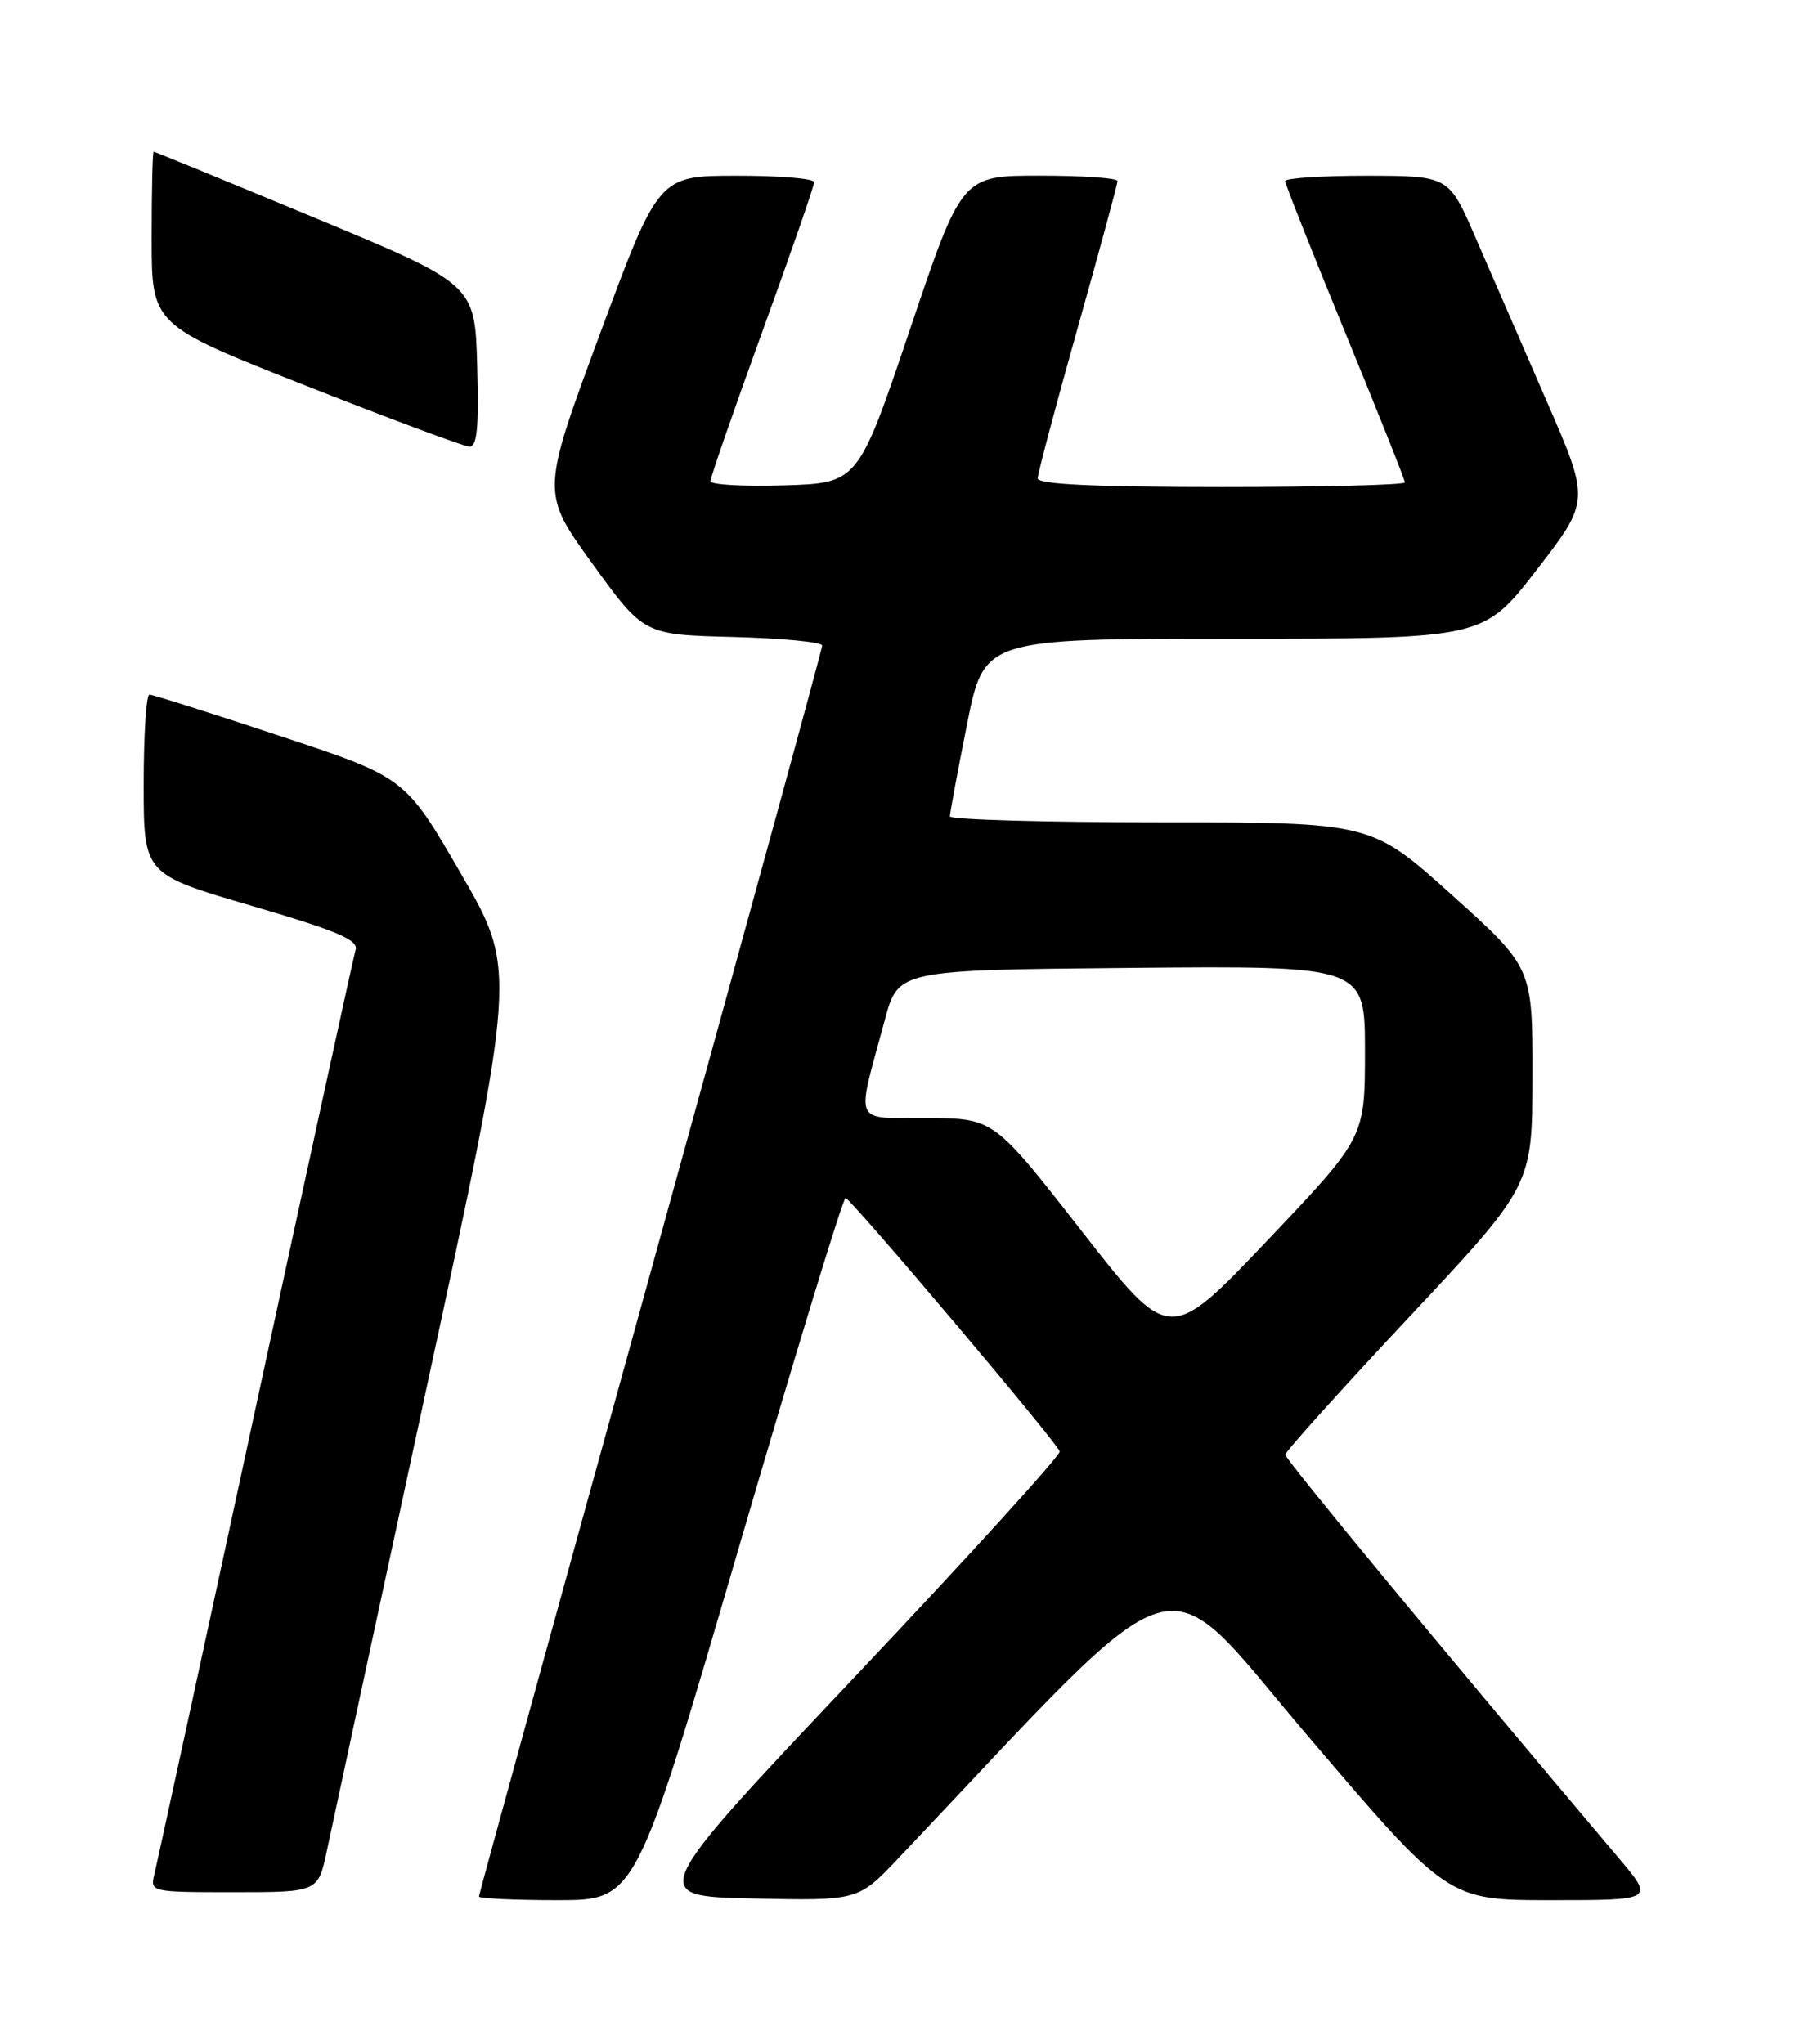 <?xml version="1.0" encoding="UTF-8" standalone="no"?>
<!DOCTYPE svg PUBLIC "-//W3C//DTD SVG 1.1//EN" "http://www.w3.org/Graphics/SVG/1.1/DTD/svg11.dtd" >
<svg xmlns="http://www.w3.org/2000/svg" xmlns:xlink="http://www.w3.org/1999/xlink" version="1.1" viewBox="0 0 226 256">
 <g >
 <path fill="currentColor"
d=" M 92.51 194.00 C 99.58 169.80 105.61 150.02 105.93 150.05 C 106.59 150.11 132.37 180.60 132.76 181.79 C 132.91 182.23 121.35 194.94 107.07 210.04 C 81.11 237.50 81.11 237.50 94.31 237.79 C 107.50 238.07 107.50 238.07 112.51 232.79 C 149.60 193.65 144.78 195.08 163.94 217.55 C 181.38 238.00 181.38 238.00 194.31 238.00 C 207.24 238.00 207.24 238.00 202.81 232.75 C 180.30 206.11 161.00 182.77 161.02 182.20 C 161.03 181.81 168.00 174.07 176.50 165.00 C 191.96 148.50 191.96 148.50 191.98 134.85 C 192.00 121.19 192.00 121.19 181.89 112.10 C 171.78 103.00 171.78 103.00 145.39 103.00 C 130.88 103.00 119.00 102.66 119.00 102.25 C 119.00 101.84 119.96 96.66 121.14 90.75 C 123.28 80.00 123.28 80.00 154.57 80.00 C 185.85 80.00 185.85 80.00 192.53 71.35 C 199.20 62.71 199.20 62.71 193.70 50.10 C 190.68 43.17 186.70 34.02 184.85 29.76 C 181.50 22.03 181.50 22.03 171.25 22.01 C 165.61 22.01 161.00 22.31 161.00 22.68 C 161.00 23.05 164.38 31.57 168.50 41.60 C 172.62 51.63 176.00 60.10 176.00 60.42 C 176.00 60.74 165.65 61.00 153.00 61.00 C 137.23 61.00 130.00 60.66 130.00 59.92 C 130.00 59.33 132.25 50.86 135.00 41.10 C 137.75 31.34 140.00 23.04 140.00 22.67 C 140.00 22.30 135.61 22.00 130.25 22.00 C 120.49 22.00 120.49 22.00 114.00 41.25 C 107.50 60.50 107.50 60.50 98.25 60.79 C 93.16 60.95 89.00 60.71 89.00 60.27 C 89.00 59.82 91.92 51.39 95.50 41.54 C 99.08 31.68 102.00 23.26 102.00 22.81 C 102.00 22.36 97.61 22.00 92.25 22.01 C 82.50 22.02 82.50 22.02 75.14 41.87 C 67.79 61.73 67.79 61.73 74.22 70.61 C 80.65 79.50 80.65 79.50 91.82 79.78 C 97.97 79.94 103.00 80.42 103.00 80.86 C 103.00 81.30 93.32 116.63 81.50 159.37 C 69.67 202.11 60.00 237.29 60.00 237.54 C 60.00 237.79 64.42 238.00 69.83 238.00 C 79.67 238.00 79.67 238.00 92.51 194.00 Z  M 40.96 231.75 C 41.57 228.86 47.17 202.88 53.40 174.00 C 64.75 121.50 64.75 121.50 57.75 109.44 C 50.76 97.37 50.76 97.37 35.09 92.19 C 26.48 89.33 19.11 87.00 18.72 87.00 C 18.32 87.00 18.00 92.06 18.00 98.25 C 18.00 109.50 18.00 109.50 31.51 113.45 C 42.18 116.57 44.91 117.72 44.55 118.95 C 44.30 119.80 38.65 145.70 31.99 176.50 C 25.34 207.30 19.64 233.51 19.34 234.75 C 18.79 236.98 18.90 237.00 29.32 237.00 C 39.86 237.00 39.86 237.00 40.96 231.75 Z  M 59.78 45.81 C 59.50 35.62 59.50 35.62 39.50 27.31 C 28.50 22.74 19.39 19.00 19.25 19.00 C 19.11 19.00 19.00 23.88 19.00 29.85 C 19.00 40.69 19.00 40.69 38.25 48.28 C 48.84 52.46 58.08 55.90 58.78 55.94 C 59.77 55.99 60.00 53.62 59.78 45.81 Z  M 135.50 154.18 C 124.50 140.08 124.50 140.08 116.17 140.04 C 106.70 139.99 107.22 141.18 110.85 127.73 C 112.53 121.50 112.53 121.50 141.76 121.23 C 171.00 120.97 171.00 120.97 171.00 131.73 C 170.99 142.50 170.99 142.50 158.75 155.39 C 146.50 168.28 146.50 168.28 135.50 154.18 Z "/>
</g>
</svg>